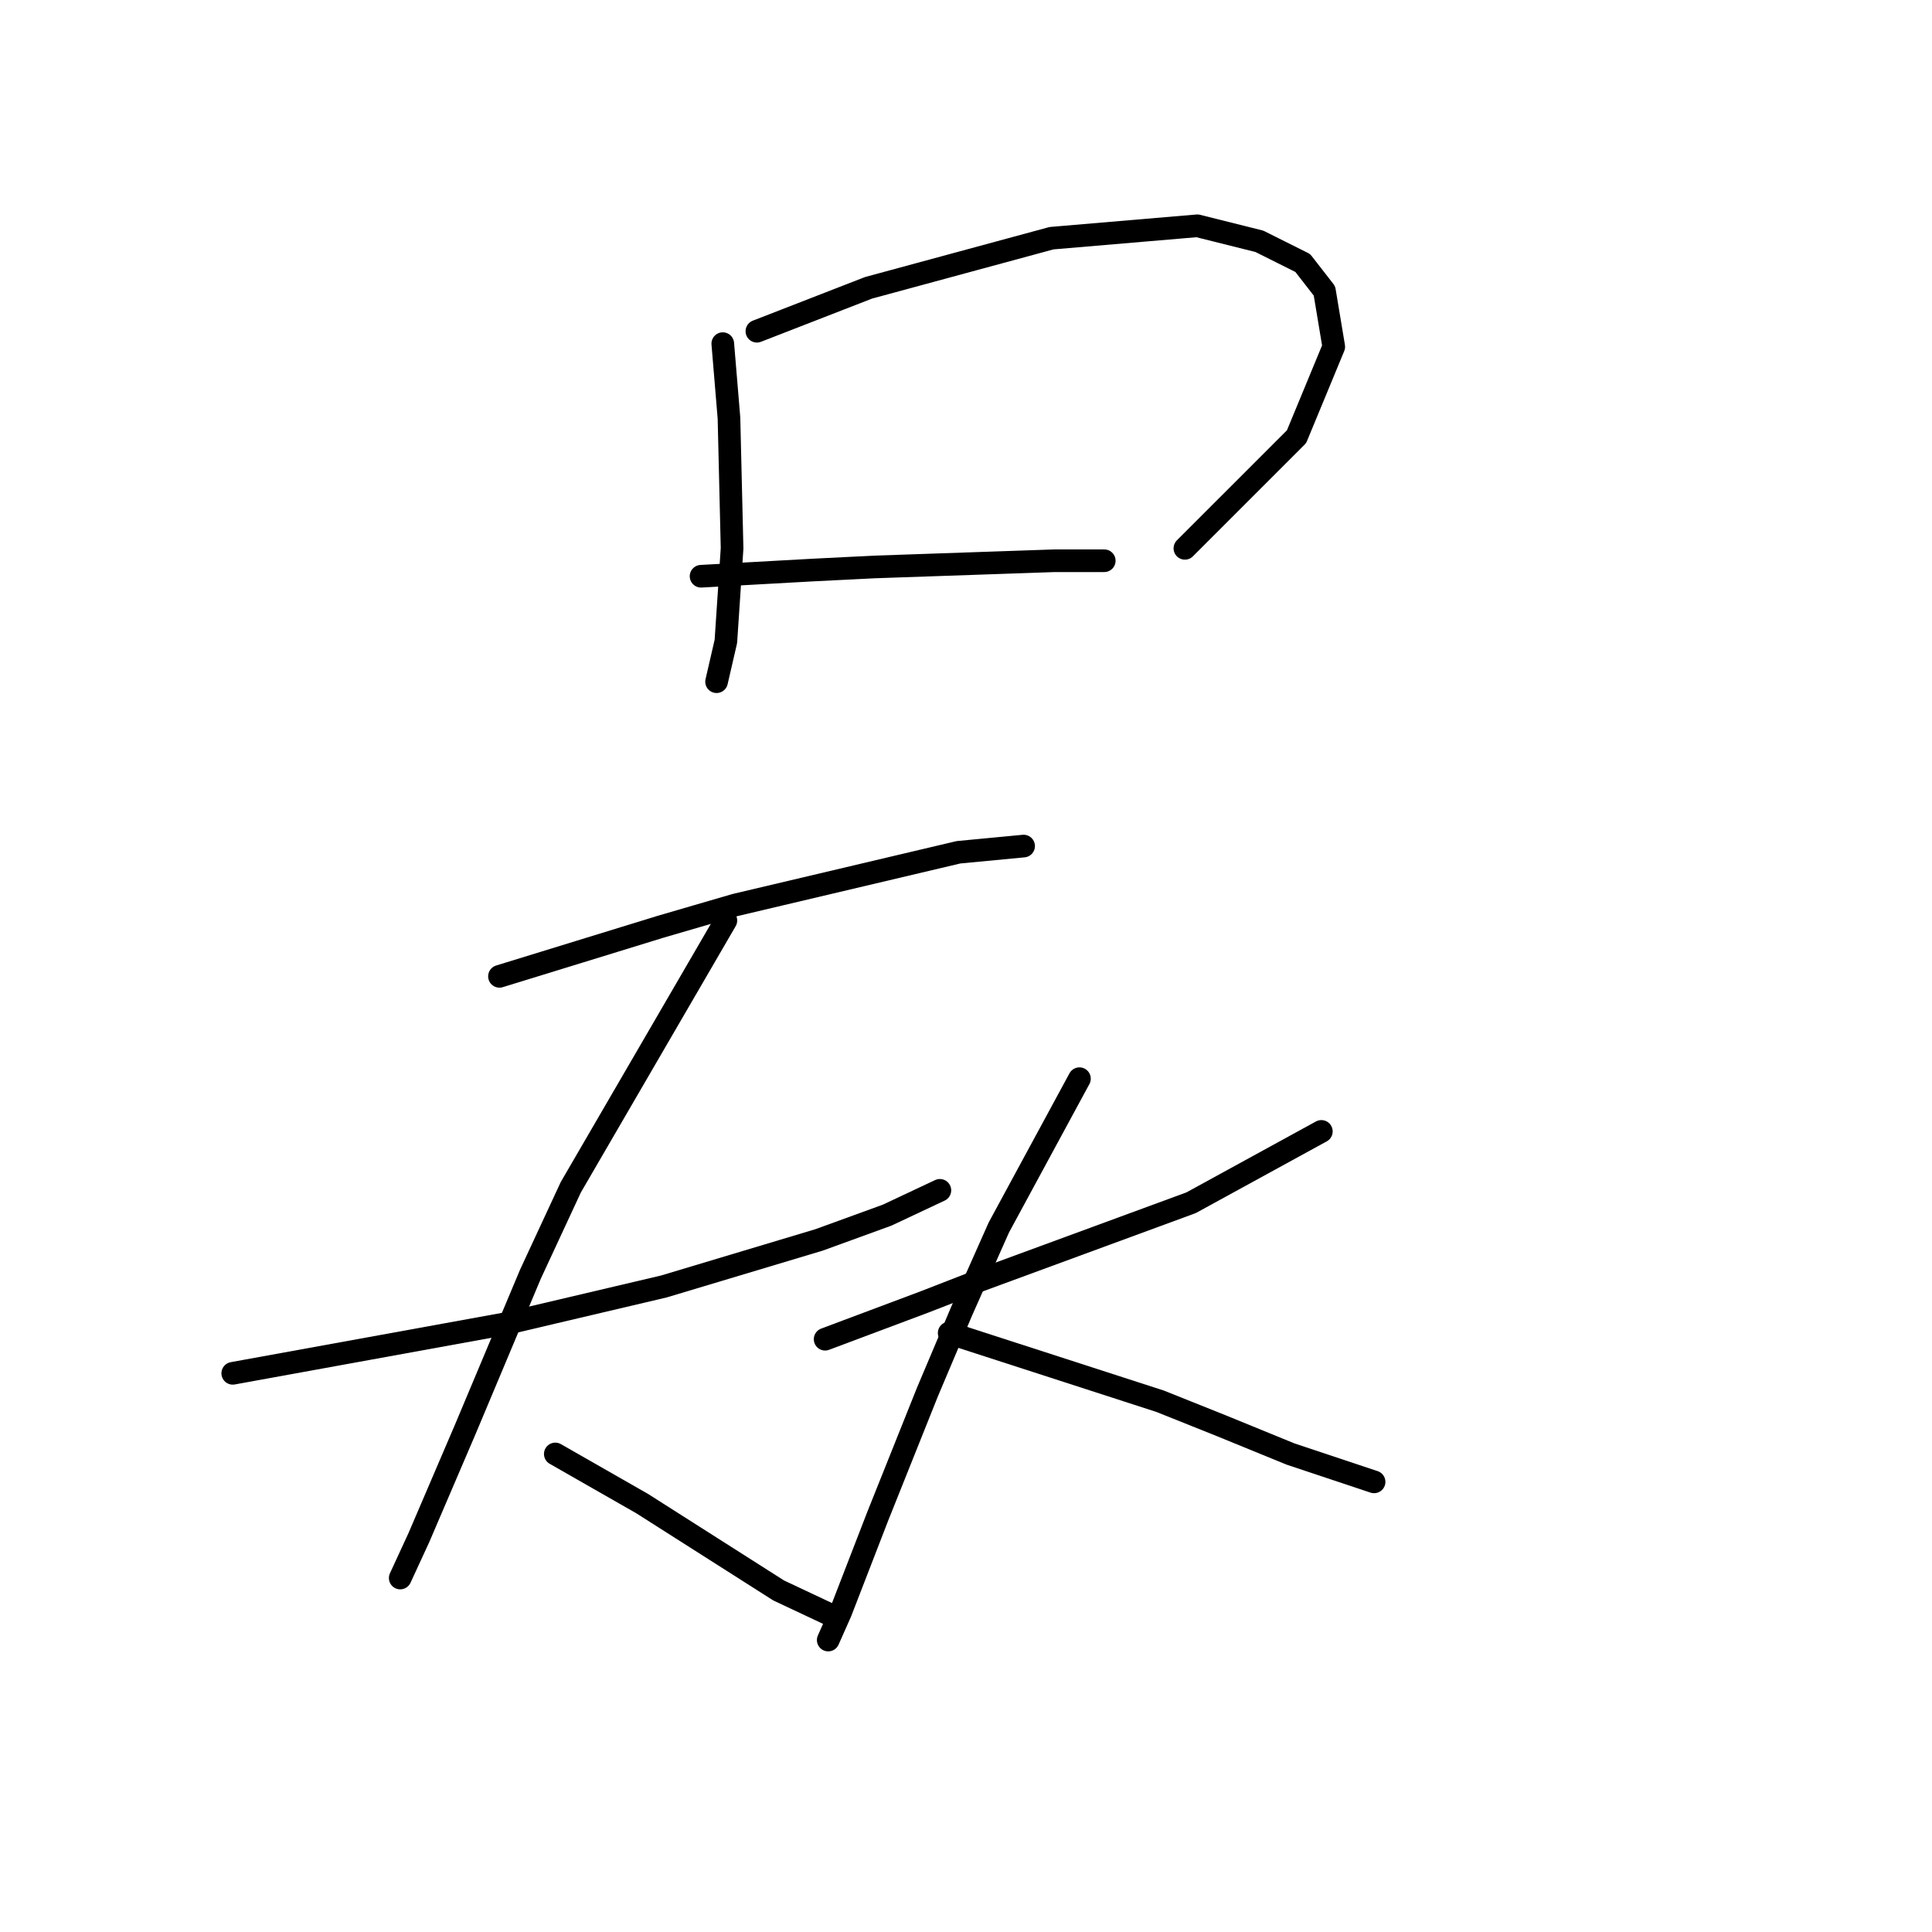 <?xml version="1.0" standalone="no"?>
    <svg width="256" height="256" xmlns="http://www.w3.org/2000/svg" version="1.1">
    <polyline stroke="black" stroke-width="3" stroke-linecap="round" fill="transparent" stroke-linejoin="round" points="95.772 45.534 96.182 50.466 96.593 55.397 97.004 72.657 96.182 84.986 94.95 90.329 94.95 90.329 " />
        <polyline stroke="black" stroke-width="3" stroke-linecap="round" fill="transparent" stroke-linejoin="round" points="100.292 43.89 107.689 41.014 115.087 38.137 139.333 31.562 158.648 29.918 166.867 31.972 172.621 34.849 175.497 38.548 176.73 45.945 171.799 57.863 157.004 72.657 157.004 72.657 " />
        <polyline stroke="black" stroke-width="3" stroke-linecap="round" fill="transparent" stroke-linejoin="round" points="92.895 76.356 100.292 75.945 107.689 75.534 115.908 75.123 139.744 74.301 146.319 74.301 146.319 74.301 " />
        <polyline stroke="black" stroke-width="3" stroke-linecap="round" fill="transparent" stroke-linejoin="round" points="66.182 129.37 76.867 126.082 87.552 122.794 97.415 119.918 127.004 112.931 135.634 112.109 135.634 112.109 " />
        <polyline stroke="black" stroke-width="3" stroke-linecap="round" fill="transparent" stroke-linejoin="round" points="30.84 181.972 48.922 178.685 67.004 175.397 87.963 170.465 108.511 164.301 117.552 161.013 124.539 157.726 124.539 157.726 " />
        <polyline stroke="black" stroke-width="3" stroke-linecap="round" fill="transparent" stroke-linejoin="round" points="96.182 121.972 85.909 139.644 75.635 157.315 70.292 168.822 61.662 189.37 55.498 203.753 53.032 209.096 53.032 209.096 " />
        <polyline stroke="black" stroke-width="3" stroke-linecap="round" fill="transparent" stroke-linejoin="round" points="73.58 192.657 79.333 195.945 85.087 199.233 103.169 210.739 110.155 214.027 110.155 214.027 " />
        <polyline stroke="black" stroke-width="3" stroke-linecap="round" fill="transparent" stroke-linejoin="round" points="109.333 177.452 115.908 174.986 122.484 172.52 129.881 169.644 157.826 159.37 175.086 149.918 175.086 149.918 " />
        <polyline stroke="black" stroke-width="3" stroke-linecap="round" fill="transparent" stroke-linejoin="round" points="143.032 142.931 137.689 152.794 132.347 162.657 127.415 173.753 122.895 184.438 116.319 200.876 111.388 213.616 109.744 217.315 109.744 217.315 " />
        <polyline stroke="black" stroke-width="3" stroke-linecap="round" fill="transparent" stroke-linejoin="round" points="125.771 176.63 139.744 181.15 153.717 185.671 161.936 188.959 170.977 192.657 182.073 196.356 182.073 196.356 " />
        </svg>
